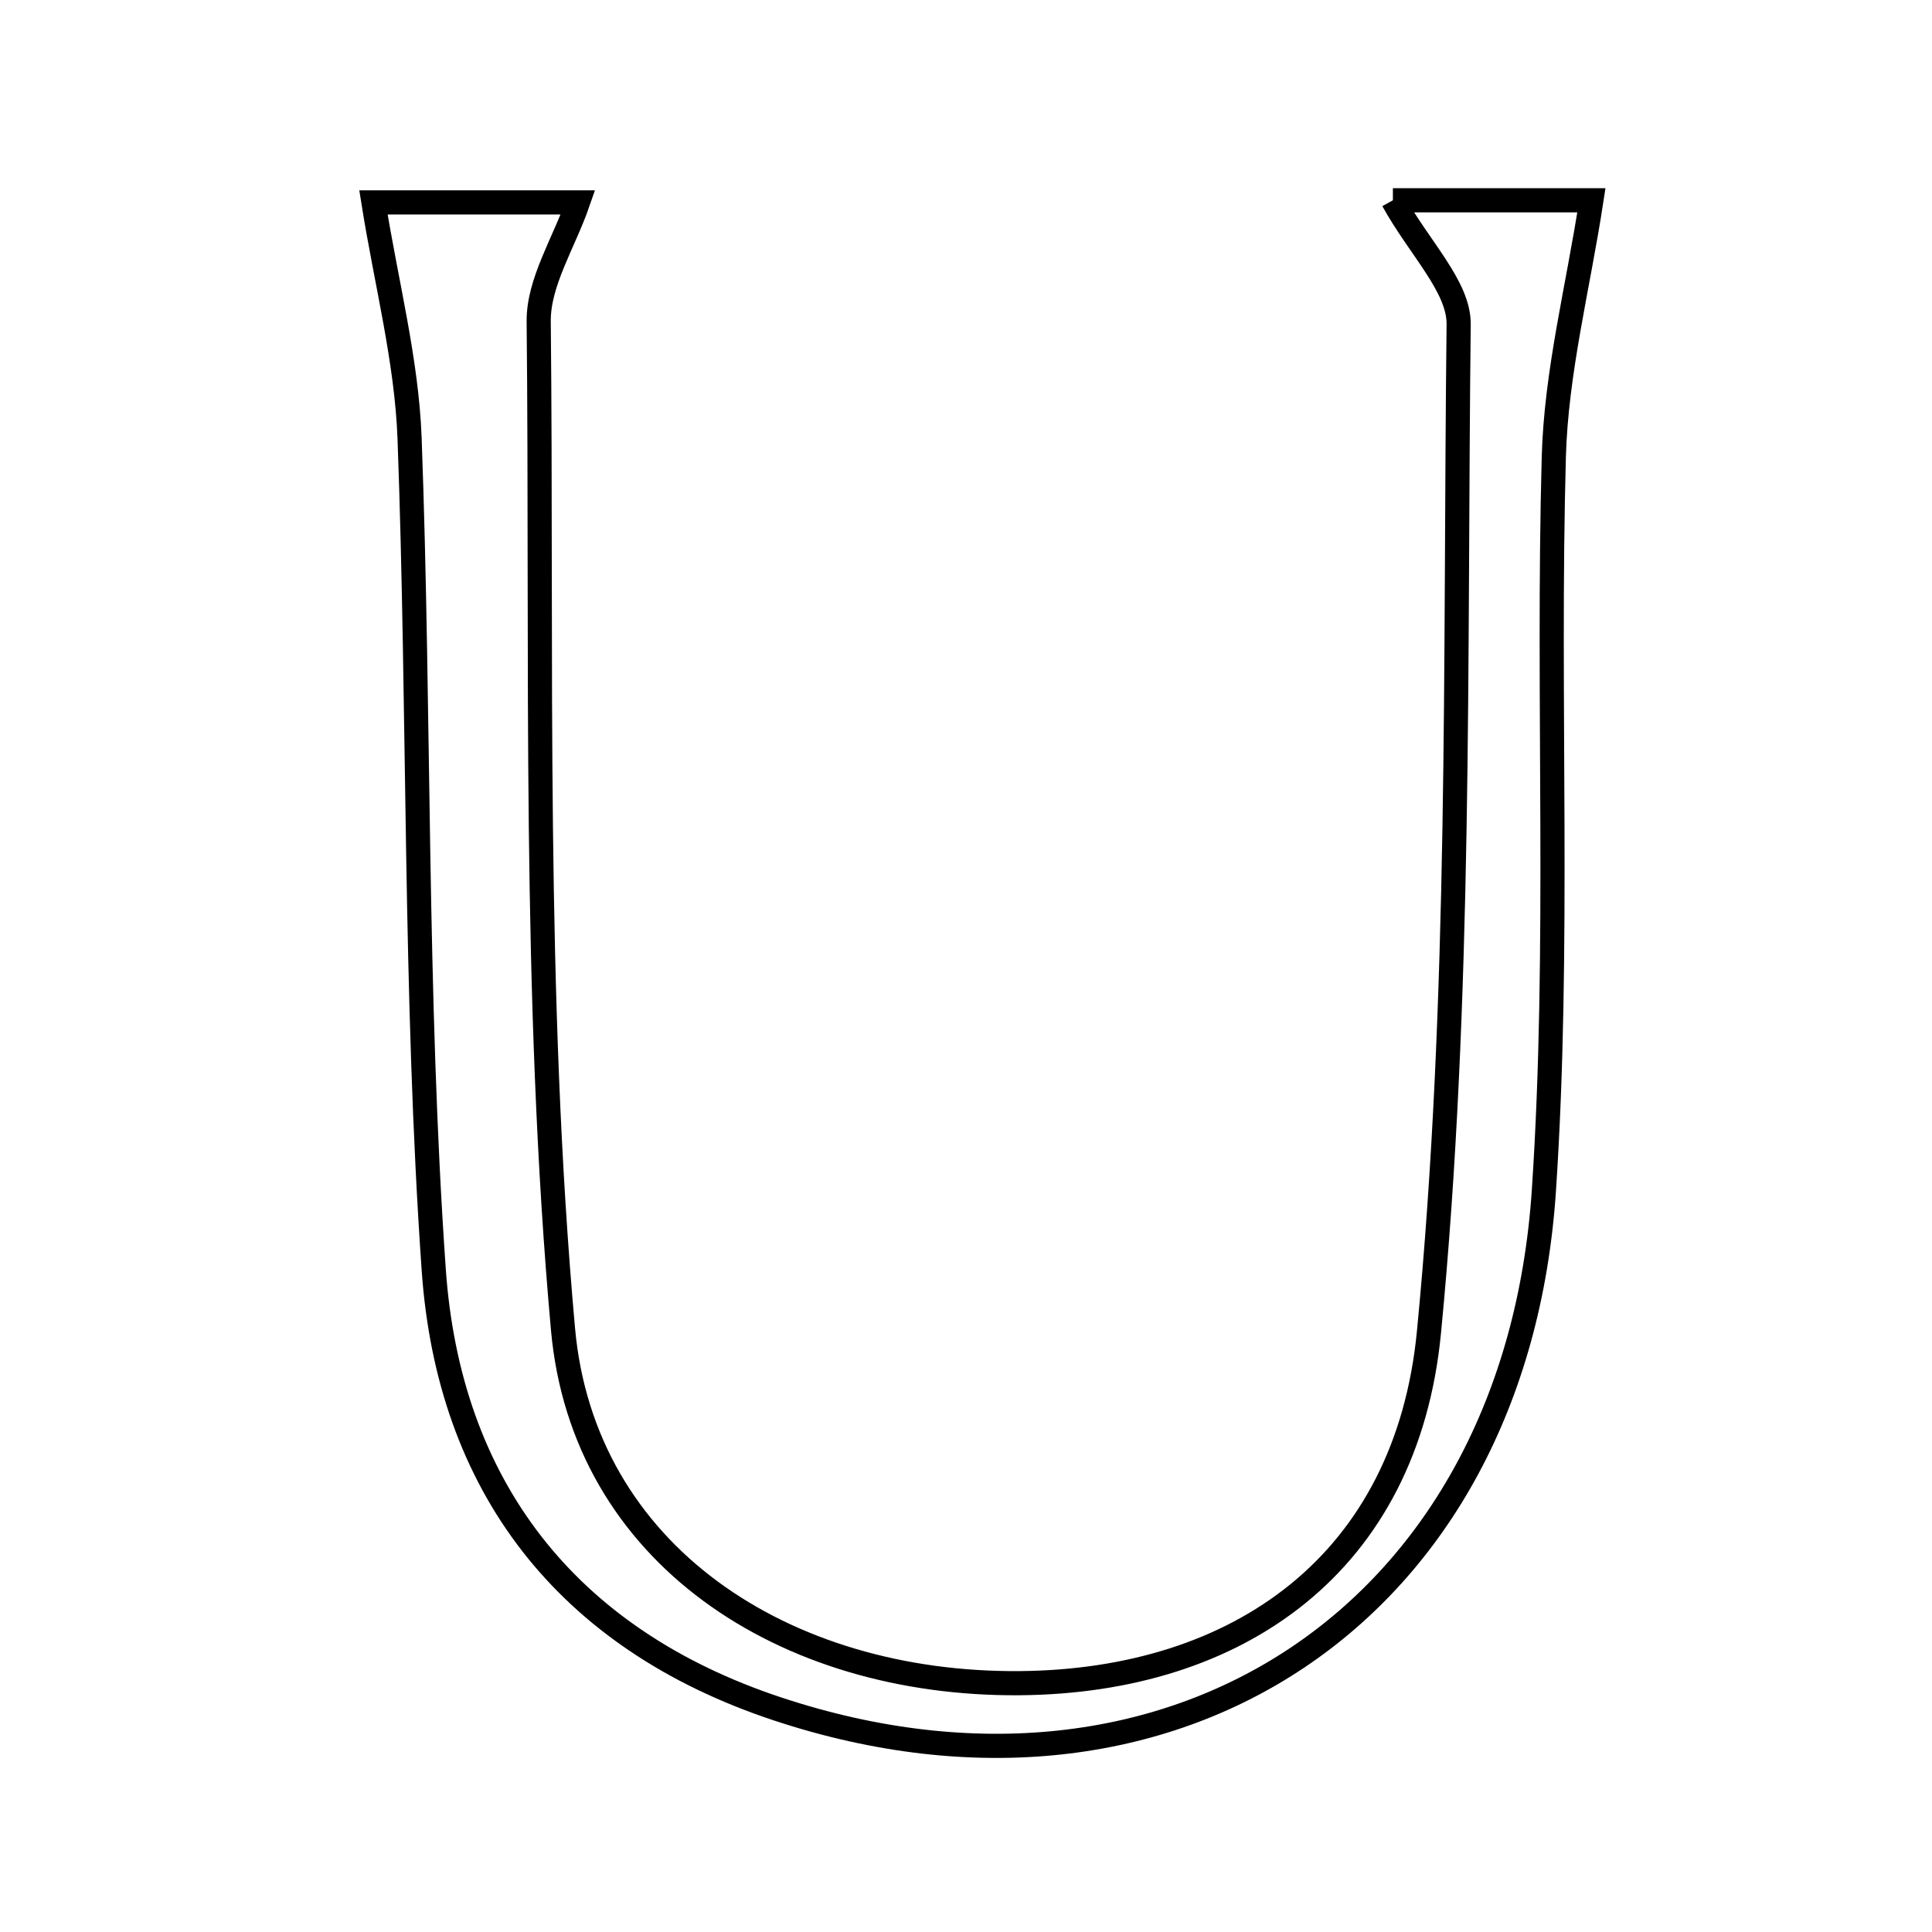 <svg xmlns="http://www.w3.org/2000/svg" viewBox="0.0 0.0 24.0 24.0" height="200px" width="200px"><path fill="none" stroke="black" stroke-width=".3" stroke-opacity="1.0"  filling="0" d="M17.303 2.488 C18.119 2.488 19.011 2.488 19.769 2.488 C19.604 3.567 19.331 4.618 19.302 5.676 C19.219 8.711 19.38 11.759 19.179 14.785 C18.831 20.037 14.561 22.852 9.662 21.23 C7.021 20.356 5.574 18.442 5.388 15.774 C5.148 12.342 5.215 8.888 5.088 5.446 C5.052 4.476 4.798 3.514 4.639 2.514 C5.199 2.514 6.166 2.514 7.18 2.514 C7.006 3.017 6.687 3.507 6.692 3.993 C6.735 8.169 6.62 12.364 6.994 16.513 C7.246 19.304 9.737 20.932 12.666 20.909 C15.385 20.887 17.474 19.419 17.751 16.549 C18.153 12.402 18.072 8.206 18.12 4.03 C18.125 3.561 17.634 3.087 17.303 2.488"></path></svg>